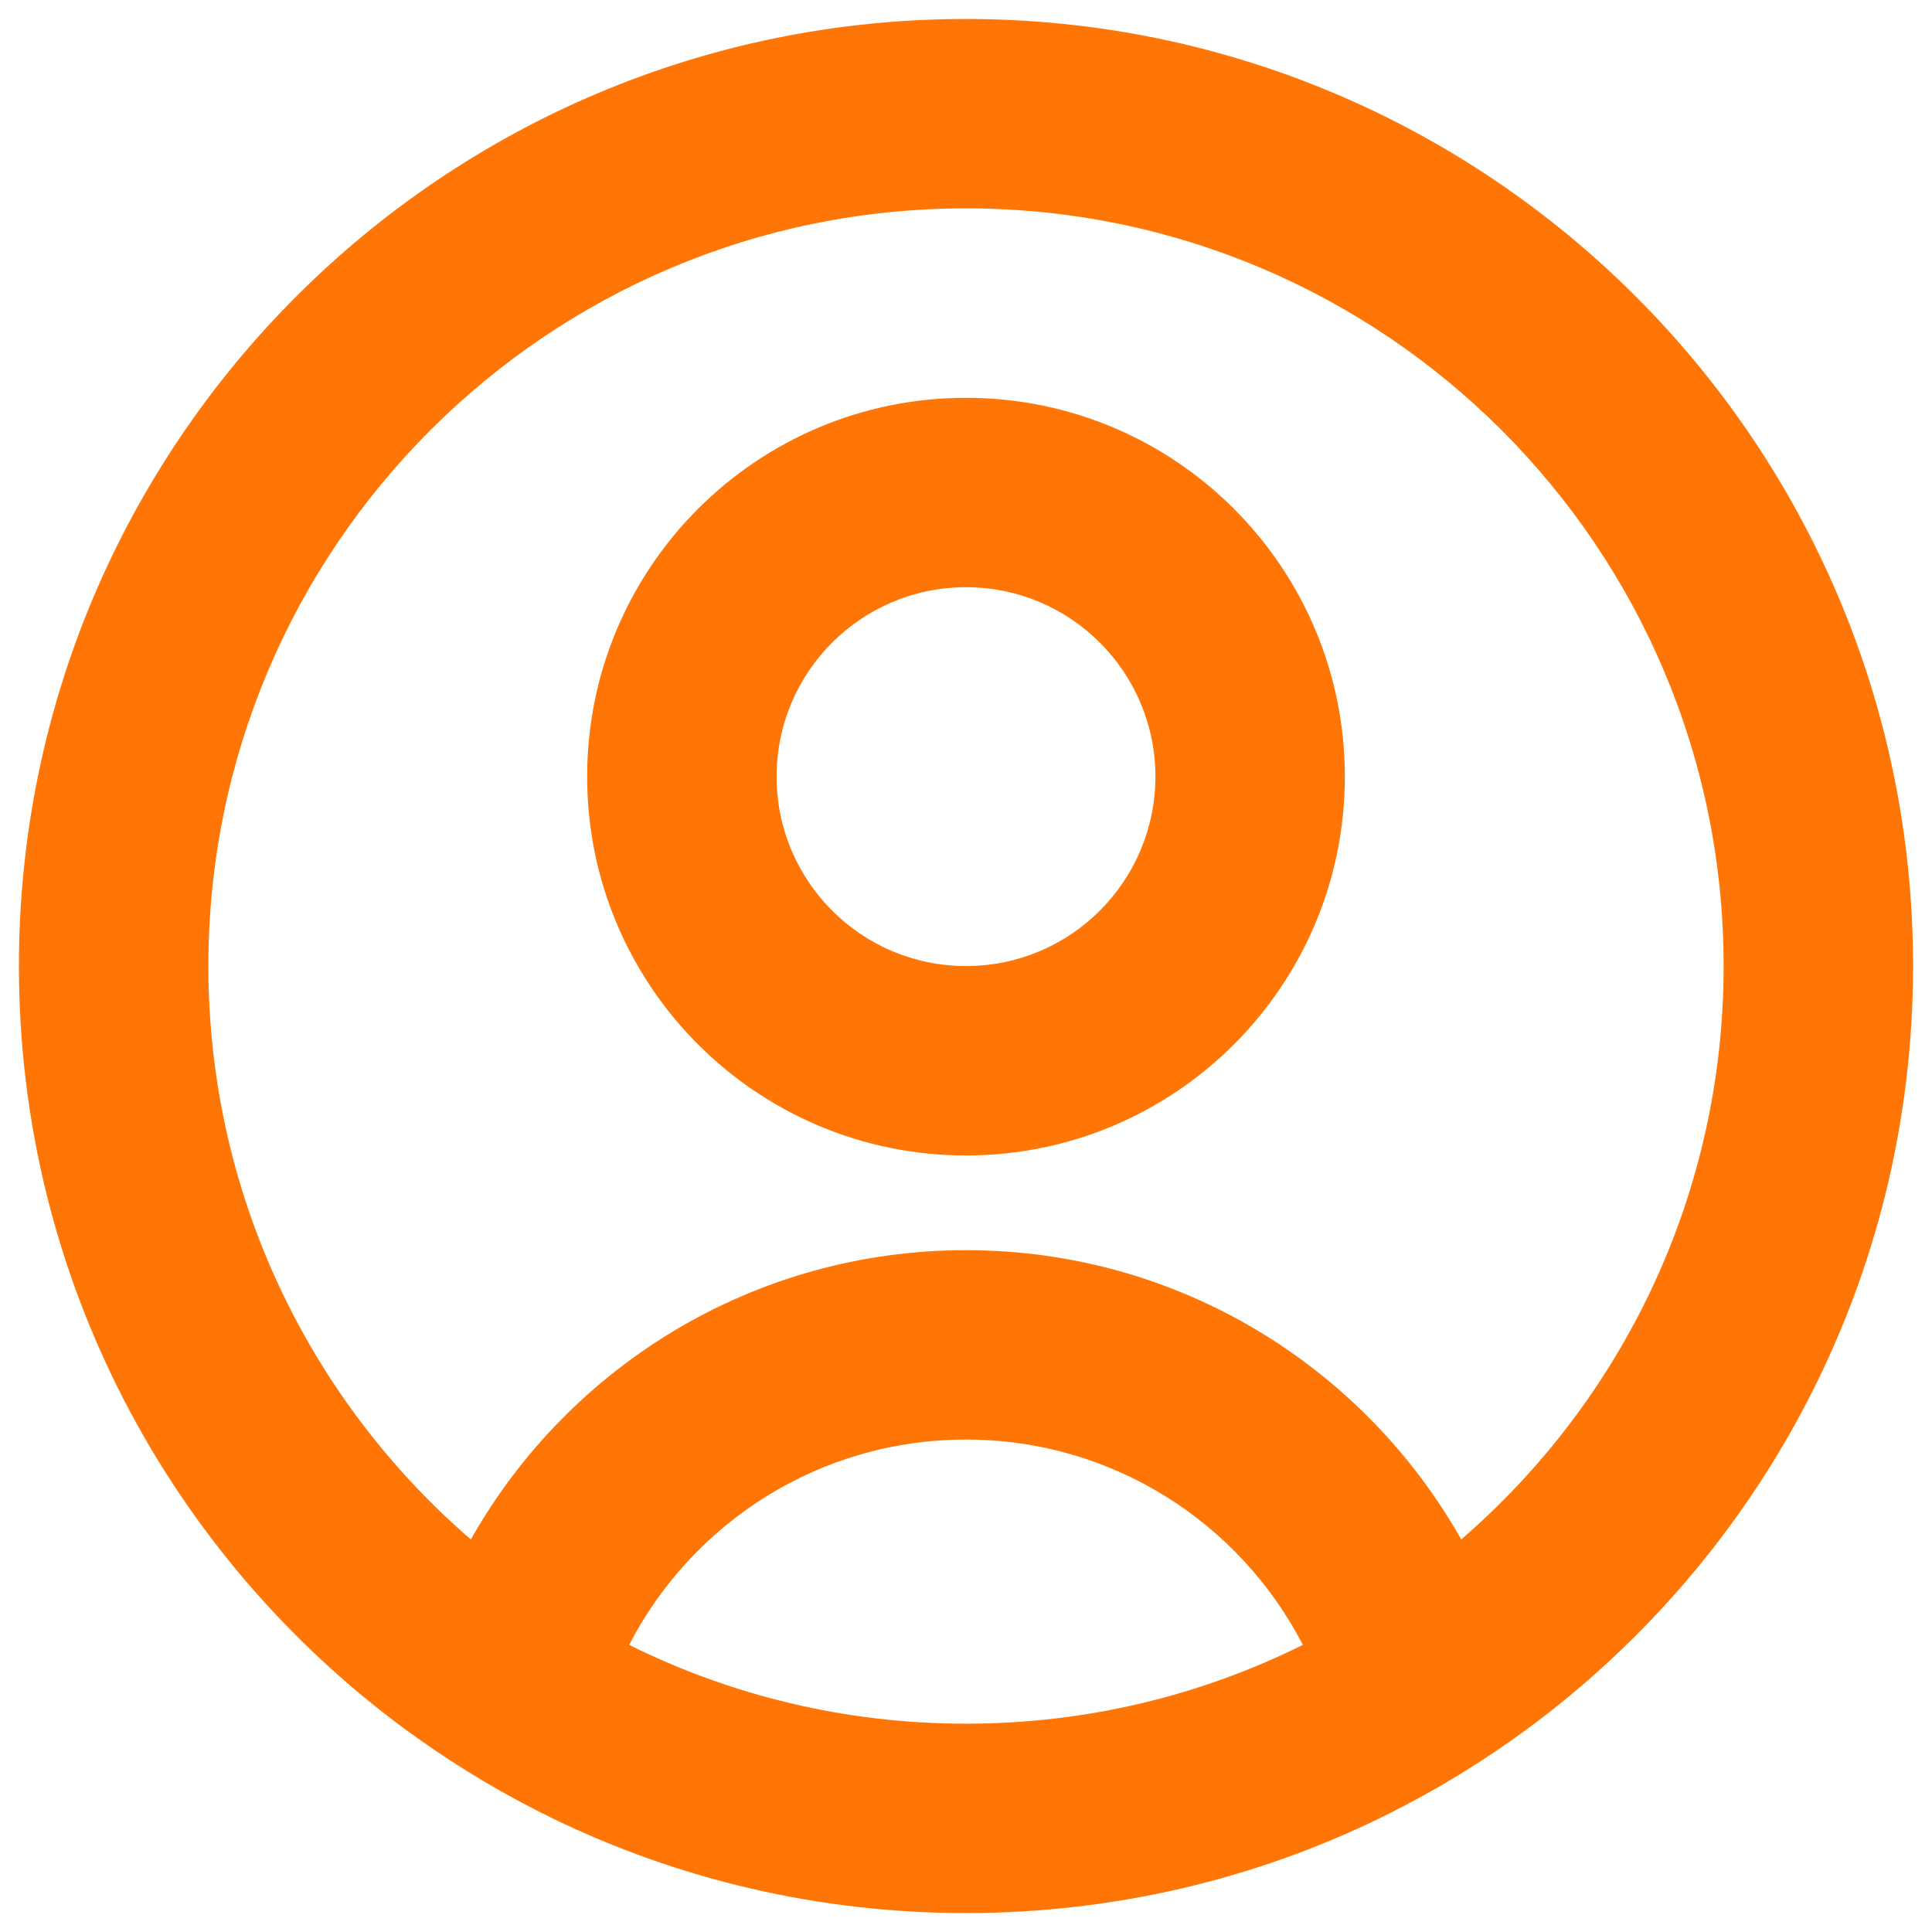 <svg width="34" height="34" viewBox="0 0 34 34" fill="none" xmlns="http://www.w3.org/2000/svg">
<path fill-rule="evenodd" clip-rule="evenodd" d="M17 20.334C20.682 20.334 23.667 17.349 23.667 13.667C23.667 9.985 20.682 7.001 17 7.001C13.318 7.001 10.333 9.985 10.333 13.667C10.333 17.349 13.318 20.334 17 20.334ZM17 17.001C18.841 17.001 20.333 15.508 20.333 13.667C20.333 11.826 18.841 10.334 17 10.334C15.159 10.334 13.667 11.826 13.667 13.667C13.667 15.508 15.159 17.001 17 17.001Z" fill="#FF7506"/>
<path fill-rule="evenodd" clip-rule="evenodd" d="M26.877 30.427C30.995 27.392 33.667 22.509 33.667 17.001C33.667 7.796 26.205 0.334 17 0.334C7.795 0.334 0.333 7.796 0.333 17.001C0.333 22.509 3.005 27.392 7.123 30.427C7.199 30.483 7.275 30.538 7.352 30.592C8.1 31.124 8.894 31.596 9.726 32.001C11.924 33.068 14.392 33.667 17 33.667C19.608 33.667 22.076 33.068 24.274 32.001C24.318 31.979 24.363 31.957 24.407 31.935C25.276 31.503 26.102 30.998 26.877 30.427ZM25.715 27.092C28.543 24.647 30.333 21.033 30.333 17.001C30.333 9.637 24.364 3.667 17 3.667C9.636 3.667 3.667 9.637 3.667 17.001C3.667 21.033 5.457 24.647 8.286 27.092C10.001 24.053 13.261 22.001 17 22.001C20.739 22.001 23.999 24.053 25.715 27.092ZM22.928 28.947C21.82 26.801 19.581 25.334 17 25.334C14.419 25.334 12.18 26.801 11.072 28.947C12.858 29.835 14.871 30.334 17 30.334C19.129 30.334 21.142 29.835 22.928 28.947Z" fill="#FF7506"/>
</svg>
